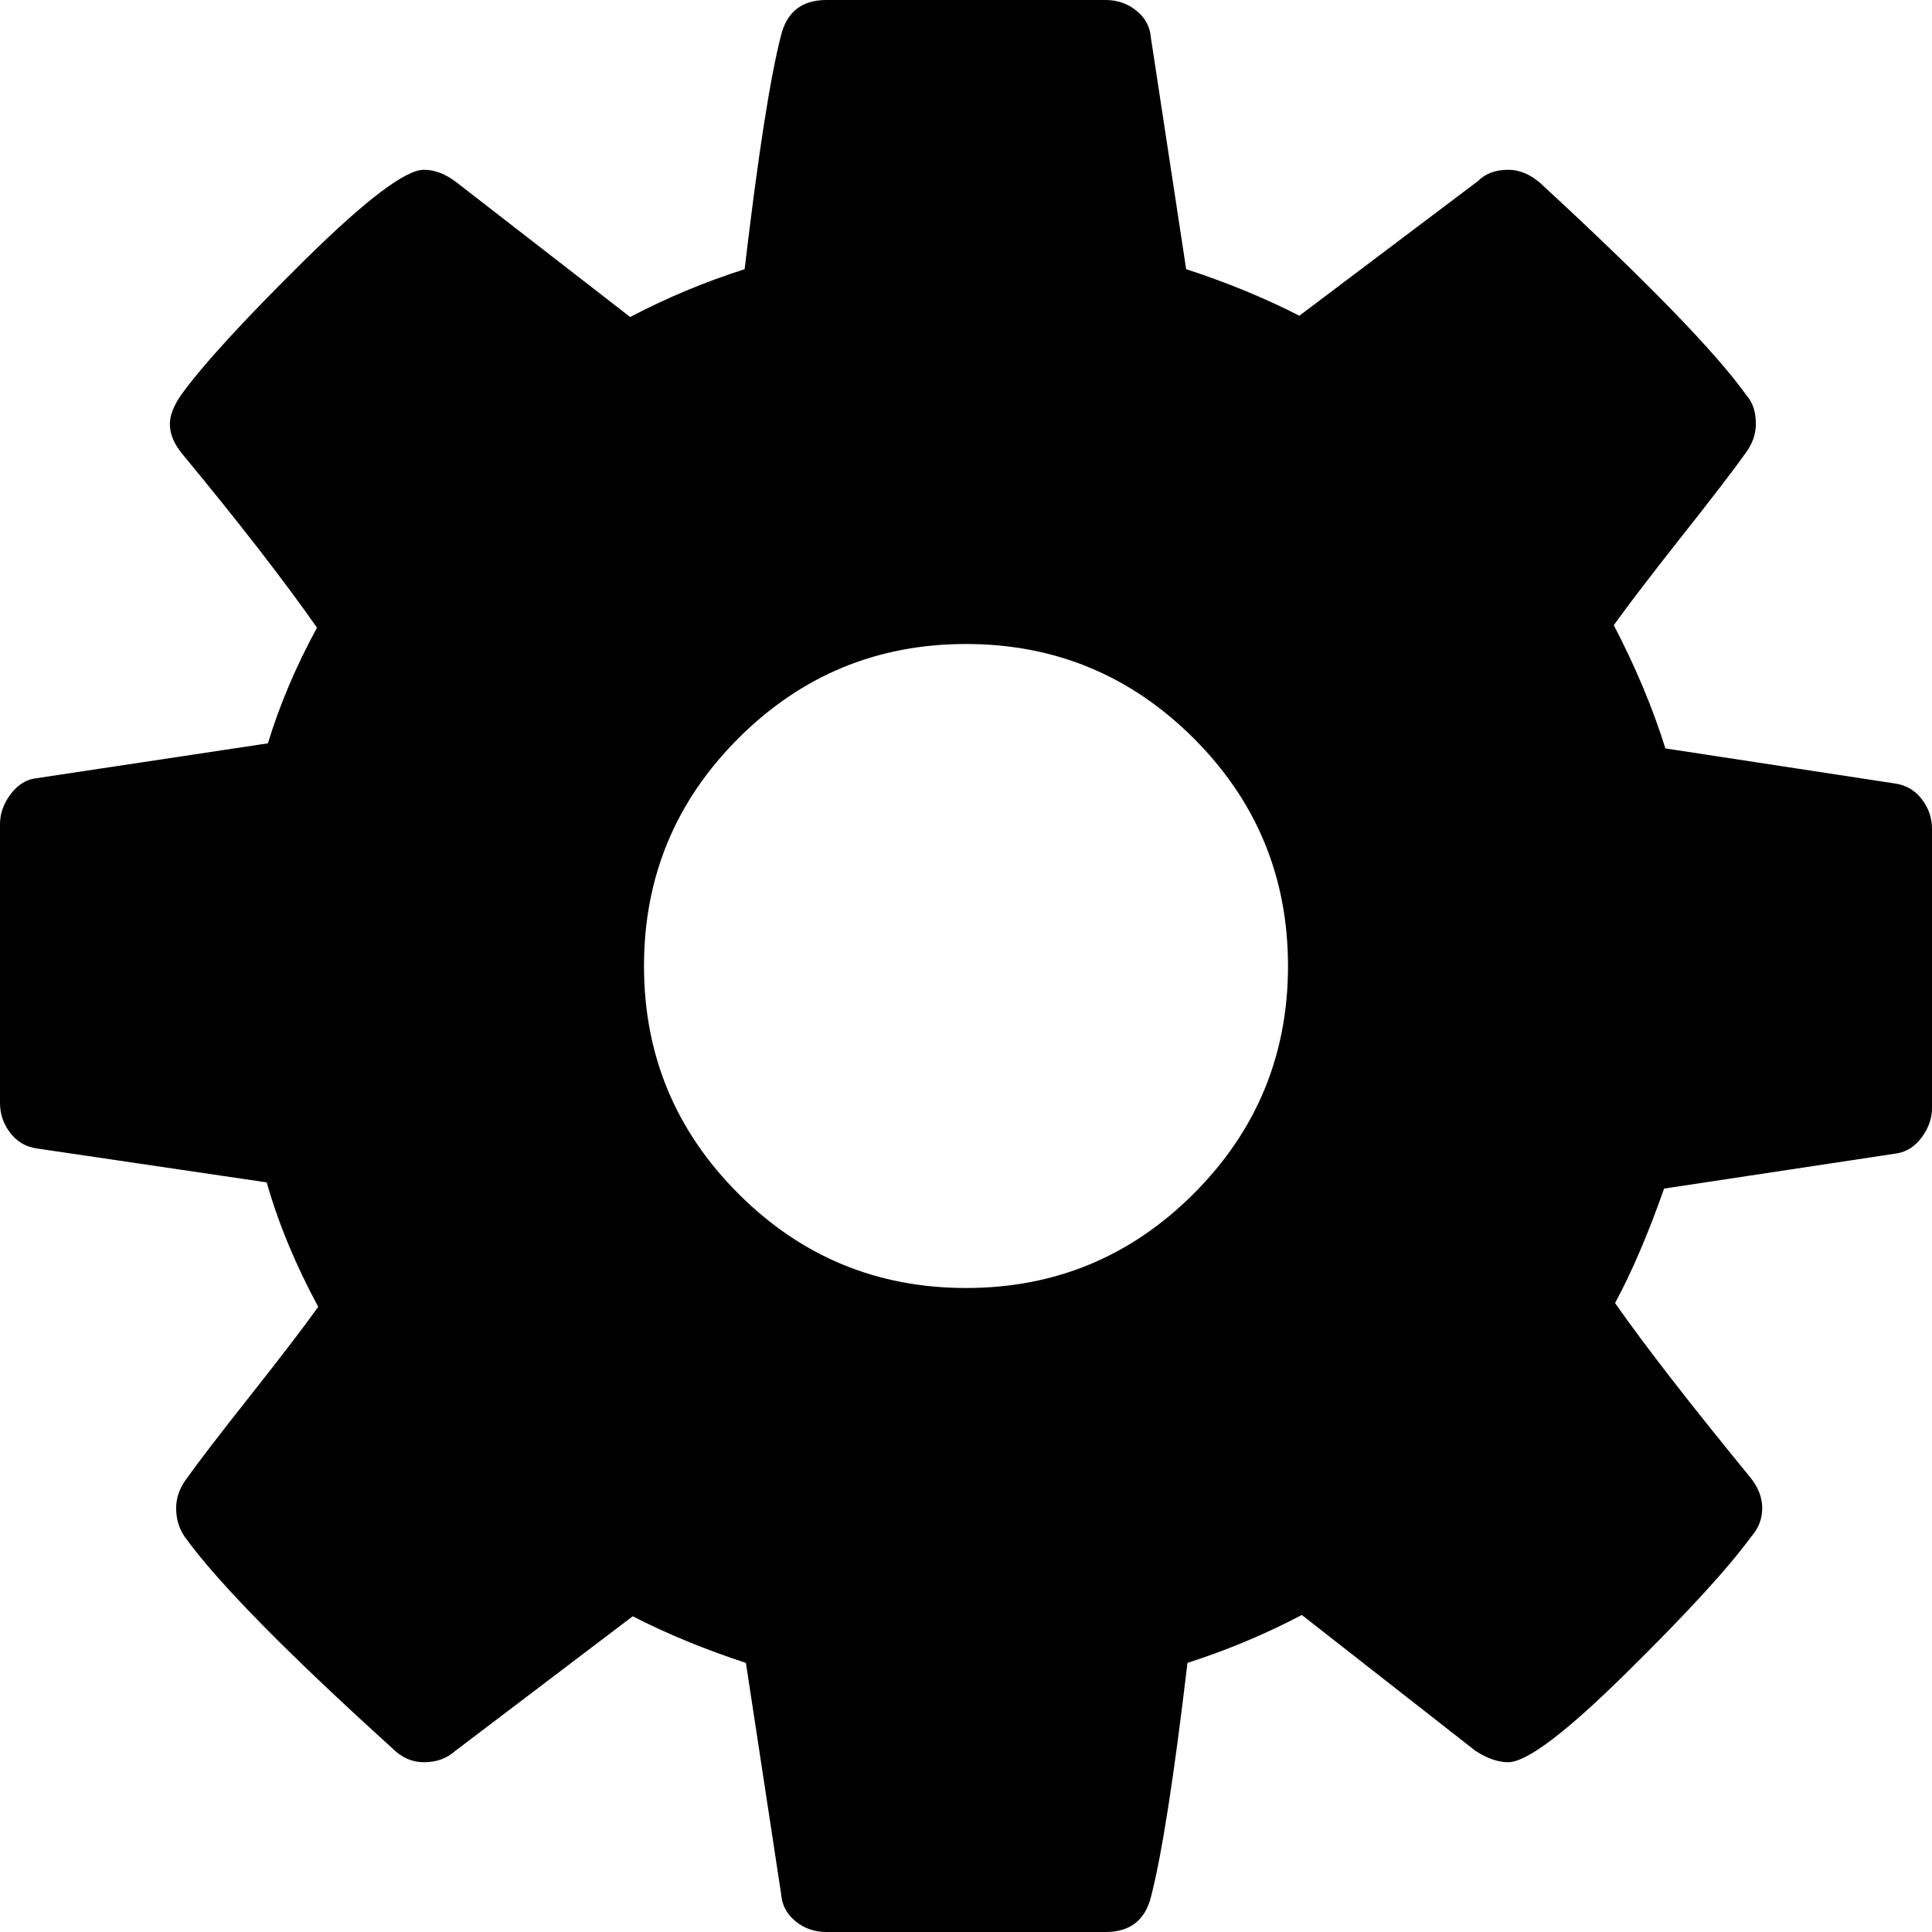 <svg width="24" height="24" viewBox="0 0 24 24" xmlns="http://www.w3.org/2000/svg">
<path d="M23.875 9.93C23.792 9.82 23.683 9.755 23.547 9.734L20.688 9.297C20.532 8.797 20.318 8.287 20.047 7.766C20.235 7.505 20.516 7.138 20.89 6.664C21.265 6.19 21.531 5.844 21.687 5.625C21.771 5.51 21.812 5.391 21.812 5.266C21.812 5.12 21.776 5.005 21.703 4.922C21.328 4.391 20.469 3.505 19.125 2.266C19 2.161 18.87 2.109 18.735 2.109C18.578 2.109 18.453 2.156 18.359 2.25L16.141 3.922C15.713 3.703 15.245 3.51 14.735 3.344L14.297 0.469C14.287 0.333 14.227 0.221 14.117 0.133C14.008 0.044 13.88 0 13.734 0H10.266C9.964 0 9.776 0.146 9.703 0.437C9.568 0.958 9.417 1.927 9.25 3.344C8.76 3.5 8.286 3.698 7.828 3.938L5.672 2.266C5.536 2.161 5.401 2.109 5.266 2.109C5.037 2.109 4.544 2.482 3.789 3.227C3.034 3.972 2.521 4.531 2.25 4.906C2.156 5.042 2.11 5.161 2.11 5.266C2.11 5.391 2.162 5.516 2.266 5.641C2.963 6.484 3.521 7.203 3.938 7.797C3.677 8.276 3.474 8.755 3.328 9.234L0.422 9.672C0.307 9.693 0.209 9.761 0.125 9.875C0.042 9.99 0 10.11 0 10.234V13.703C0 13.839 0.042 13.961 0.125 14.07C0.208 14.18 0.318 14.245 0.453 14.266L3.313 14.688C3.458 15.198 3.672 15.713 3.953 16.234C3.766 16.495 3.485 16.862 3.11 17.336C2.735 17.81 2.469 18.156 2.313 18.375C2.229 18.49 2.188 18.61 2.188 18.735C2.188 18.87 2.224 18.989 2.297 19.094C2.703 19.656 3.563 20.531 4.875 21.719C4.99 21.834 5.12 21.891 5.266 21.891C5.422 21.891 5.552 21.844 5.656 21.75L7.86 20.078C8.287 20.297 8.756 20.49 9.266 20.657L9.704 23.531C9.714 23.667 9.774 23.779 9.883 23.867C9.992 23.956 10.12 24 10.266 24H13.735C14.037 24 14.225 23.854 14.298 23.563C14.433 23.042 14.584 22.073 14.751 20.657C15.24 20.5 15.714 20.302 16.172 20.062L18.329 21.75C18.475 21.844 18.61 21.891 18.735 21.891C18.964 21.891 19.454 21.521 20.203 20.781C20.954 20.042 21.469 19.479 21.75 19.094C21.844 18.989 21.891 18.87 21.891 18.735C21.891 18.599 21.839 18.468 21.735 18.344C20.985 17.427 20.427 16.708 20.063 16.187C20.271 15.802 20.474 15.328 20.672 14.765L23.563 14.328C23.688 14.307 23.792 14.24 23.875 14.125C23.959 14.01 24 13.89 24 13.765V10.297C24 10.162 23.959 10.039 23.875 9.93ZM14.829 14.828C14.047 15.61 13.105 16 12 16C10.896 16 9.953 15.61 9.172 14.828C8.391 14.047 8 13.104 8 12C8 10.896 8.391 9.953 9.172 9.172C9.953 8.391 10.896 8 12 8C13.105 8 14.047 8.391 14.829 9.172C15.61 9.953 16 10.896 16 12C16 13.104 15.61 14.047 14.829 14.828Z" />
</svg>
